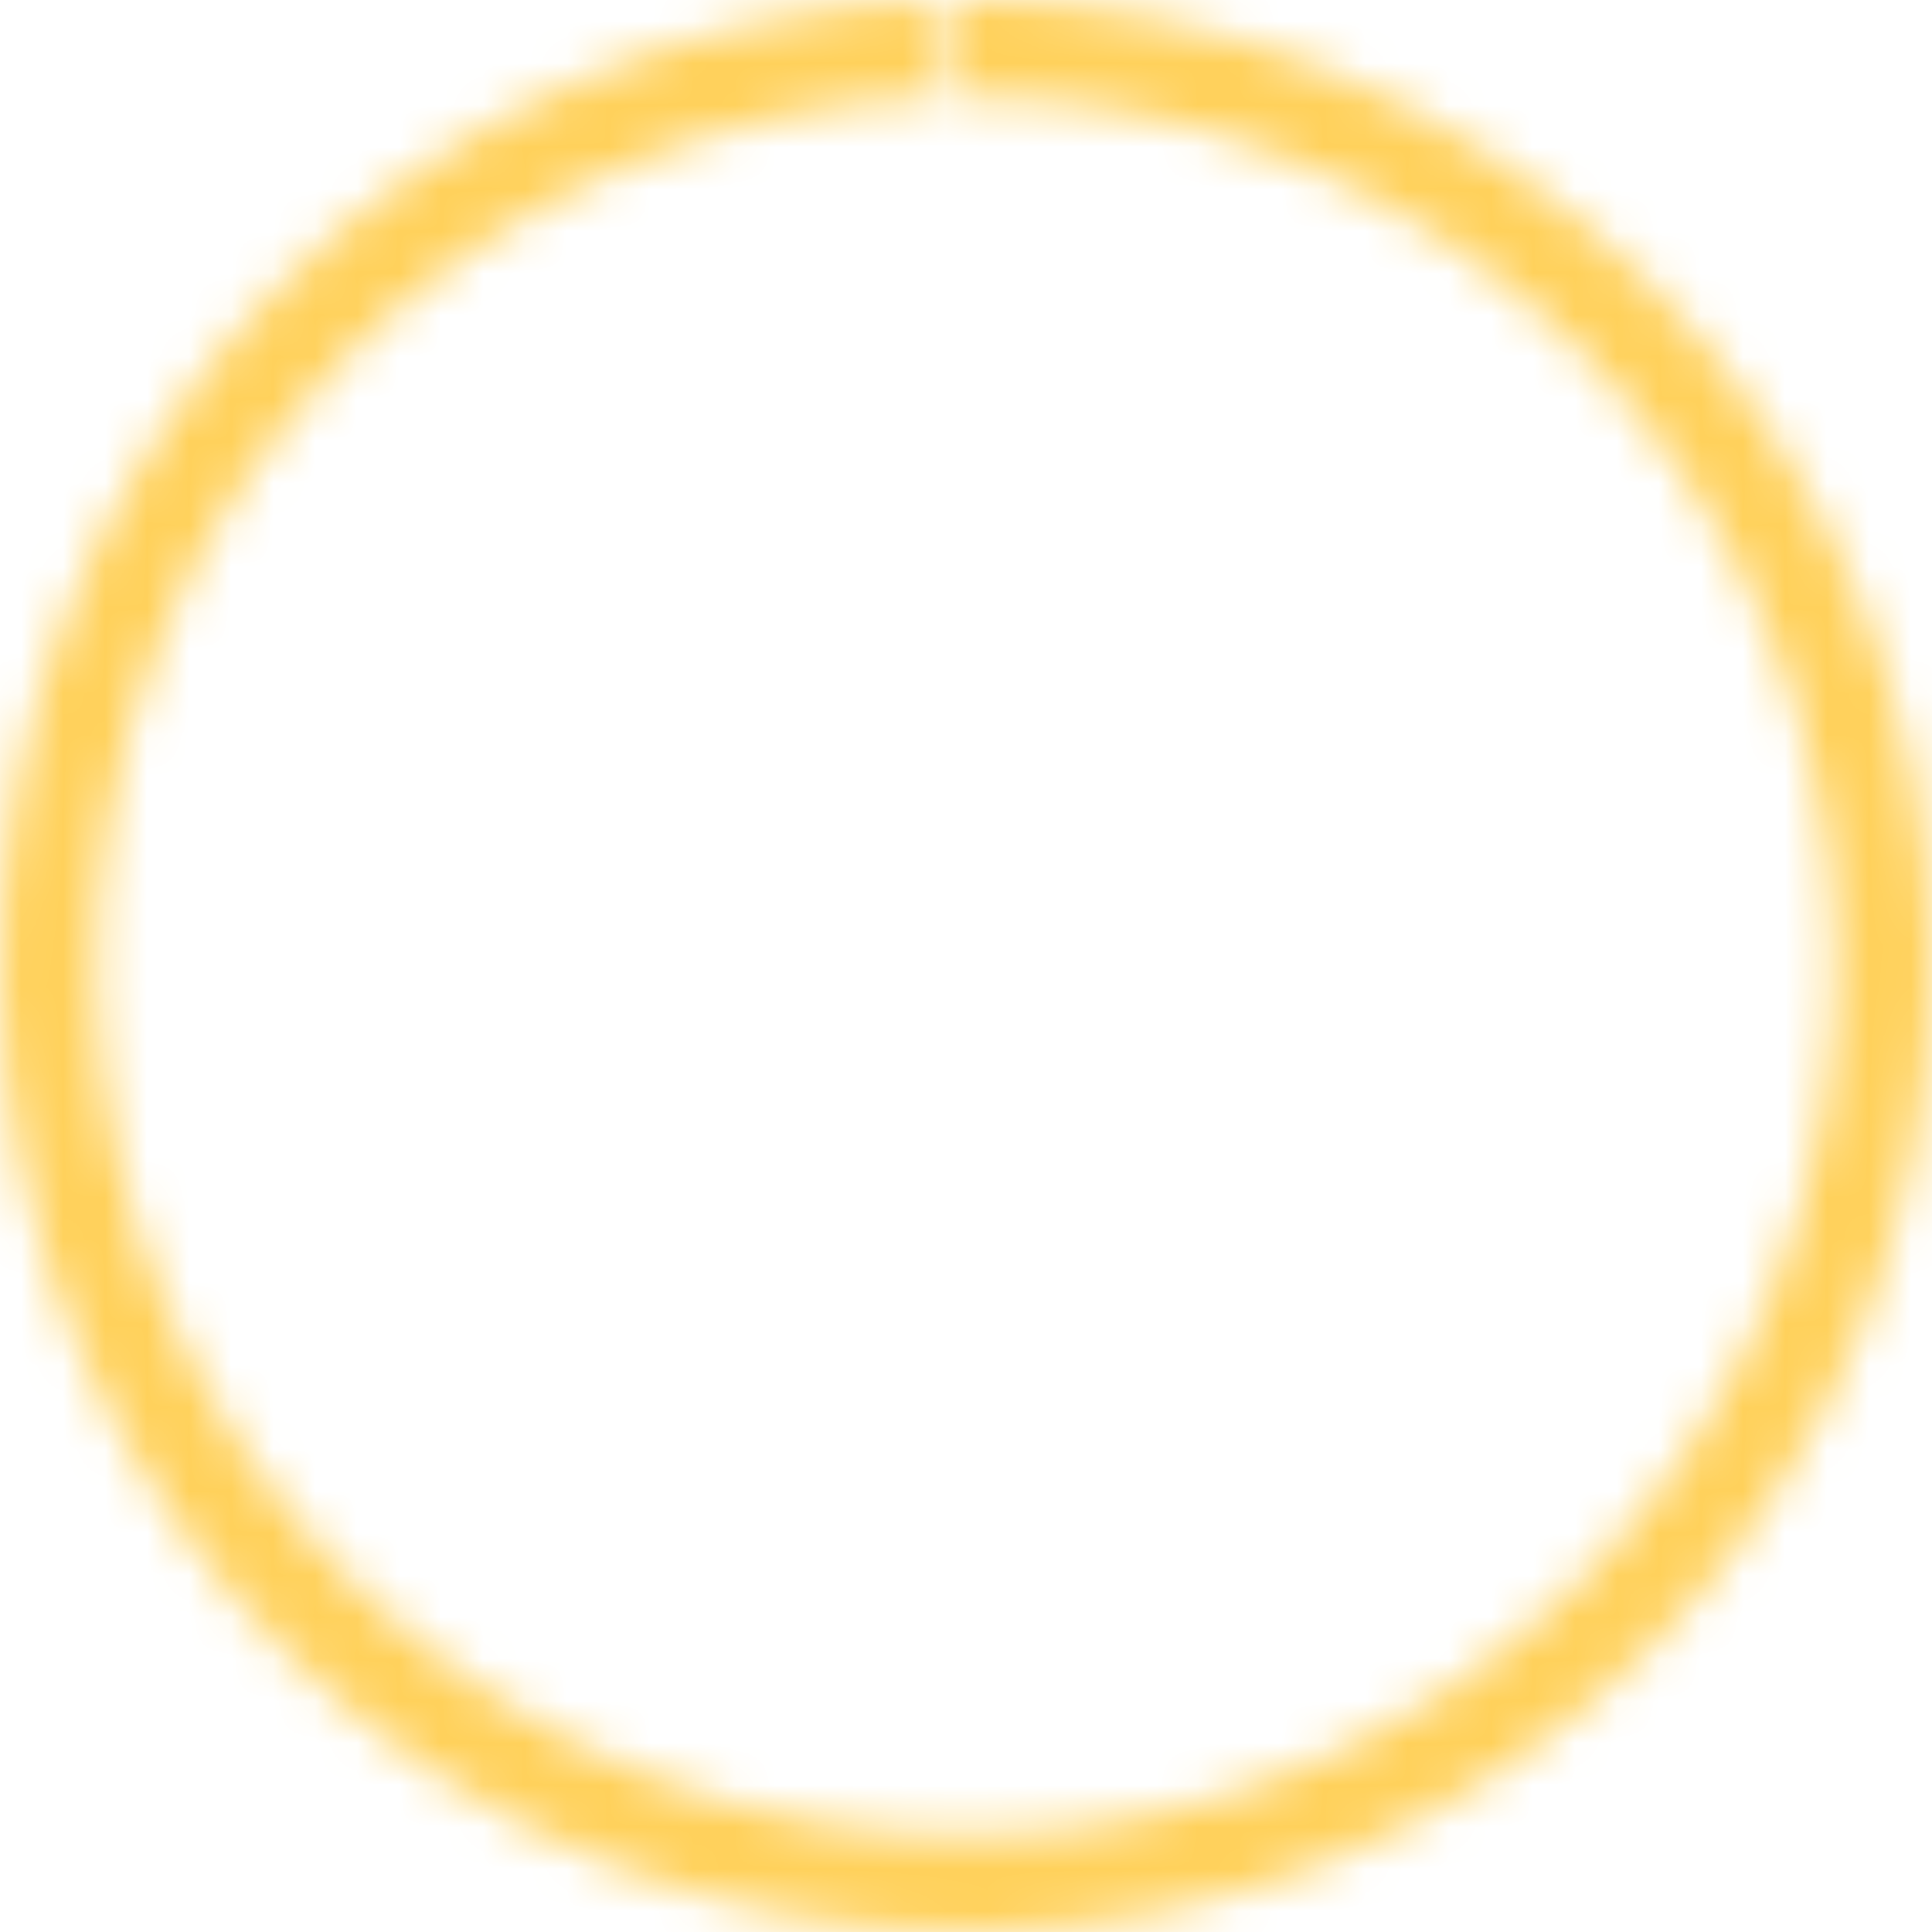 <svg width="46" height="46" viewBox="0 0 46 46" fill="none" xmlns="http://www.w3.org/2000/svg">
<mask id="path-1-inside-1_42_322" fill="white">
<path d="M23 0C29.078 7.24762e-08 34.908 2.406 39.218 6.691C43.528 10.977 45.966 16.794 46 22.872C46.034 28.949 43.661 34.793 39.399 39.127C35.138 43.46 29.334 45.931 23.257 45.999C17.18 46.066 11.322 43.726 6.965 39.489C2.608 35.252 0.105 29.462 0.003 23.385C-0.099 17.308 2.209 11.438 6.422 7.057C10.635 2.677 16.41 0.141 22.486 0.006L22.538 2.305C17.069 2.427 11.871 4.709 8.08 8.652C4.288 12.594 2.211 17.878 2.303 23.347C2.395 28.816 4.647 34.026 8.569 37.84C12.49 41.654 17.762 43.76 23.231 43.699C28.701 43.638 33.924 41.414 37.759 37.514C41.594 33.614 43.73 28.354 43.7 22.884C43.669 17.415 41.475 12.179 37.596 8.322C33.718 4.465 28.47 2.3 23 2.3L23 0Z"/>
</mask>
<path d="M23 0C29.078 7.24762e-08 34.908 2.406 39.218 6.691C43.528 10.977 45.966 16.794 46 22.872C46.034 28.949 43.661 34.793 39.399 39.127C35.138 43.46 29.334 45.931 23.257 45.999C17.18 46.066 11.322 43.726 6.965 39.489C2.608 35.252 0.105 29.462 0.003 23.385C-0.099 17.308 2.209 11.438 6.422 7.057C10.635 2.677 16.41 0.141 22.486 0.006L22.538 2.305C17.069 2.427 11.871 4.709 8.08 8.652C4.288 12.594 2.211 17.878 2.303 23.347C2.395 28.816 4.647 34.026 8.569 37.84C12.49 41.654 17.762 43.76 23.231 43.699C28.701 43.638 33.924 41.414 37.759 37.514C41.594 33.614 43.73 28.354 43.7 22.884C43.669 17.415 41.475 12.179 37.596 8.322C33.718 4.465 28.47 2.3 23 2.3L23 0Z" stroke="#FFD15B" stroke-width="4" mask="url(#path-1-inside-1_42_322)"/>
</svg>

